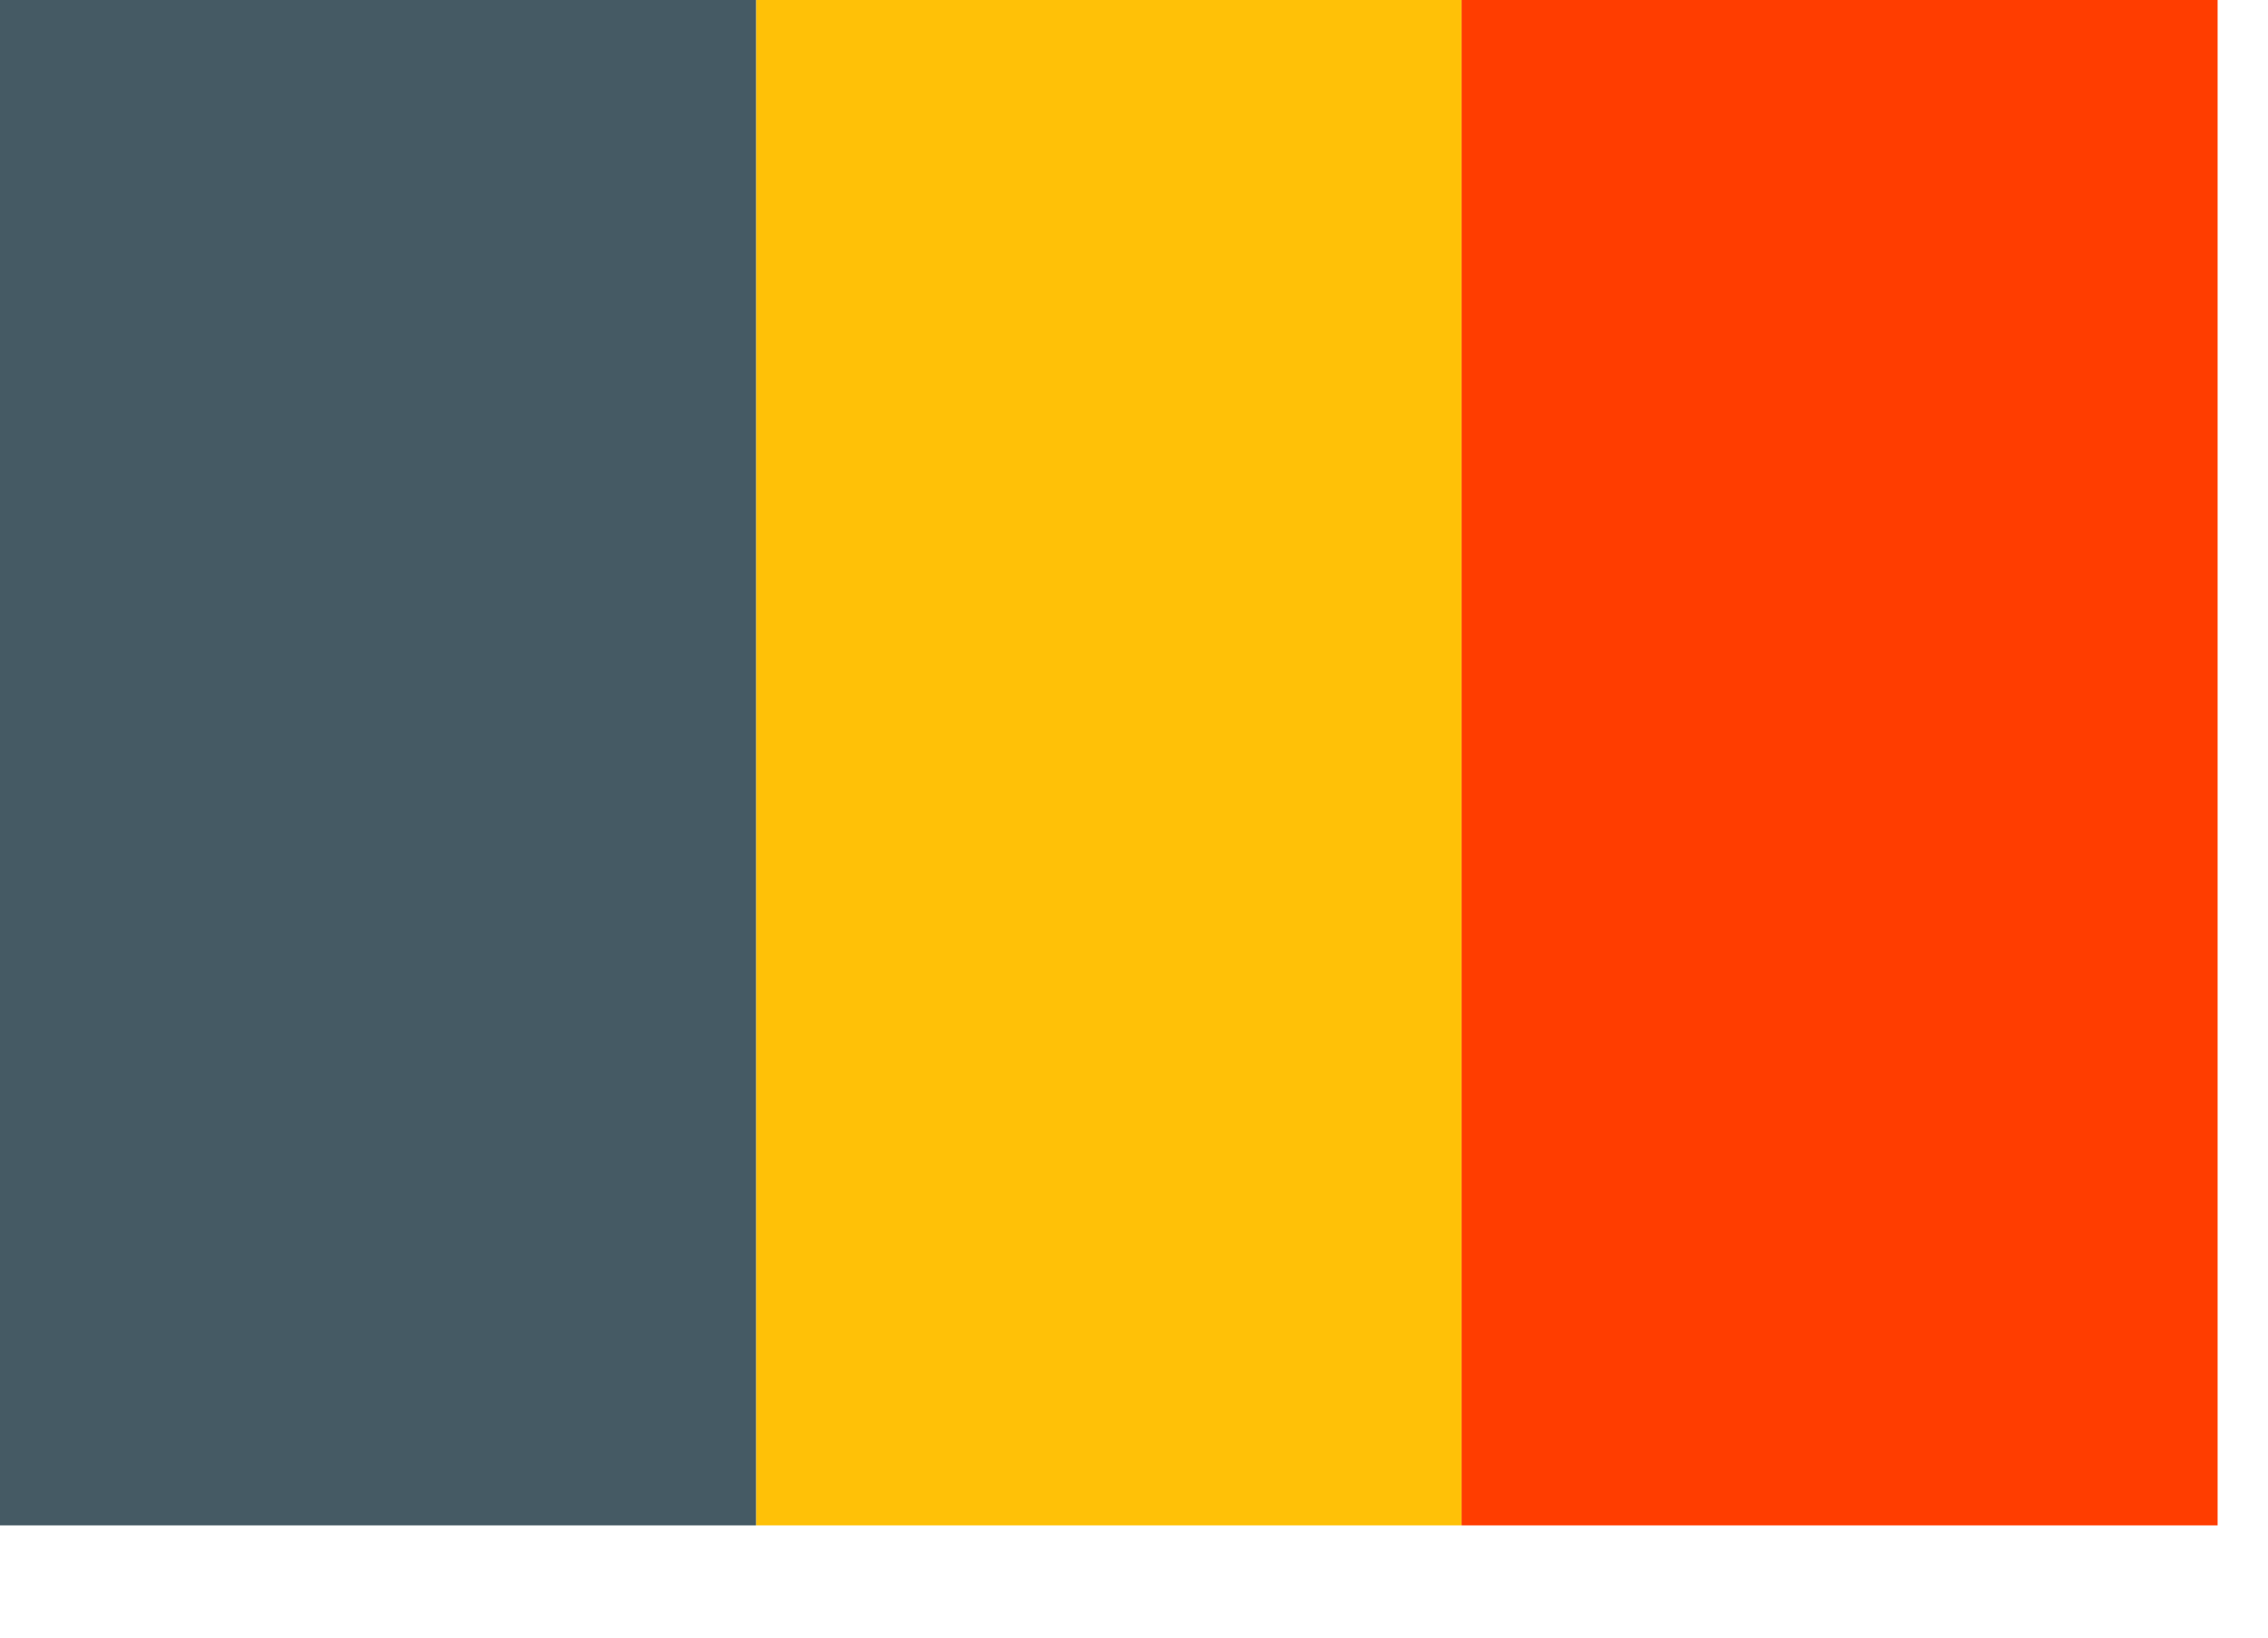 <svg width="18" height="13" viewBox="0 0 18 13" fill="none" xmlns="http://www.w3.org/2000/svg">
<path d="M6 0H11.6V12.109H6V0Z" fill="#FFC107"/>
<path d="M11.6 0H17.6V12.109H11.6V0Z" fill="#FF3D00"/>
<path d="M0 0H6V12.109H0V0Z" fill="#455A64"/>
</svg>
